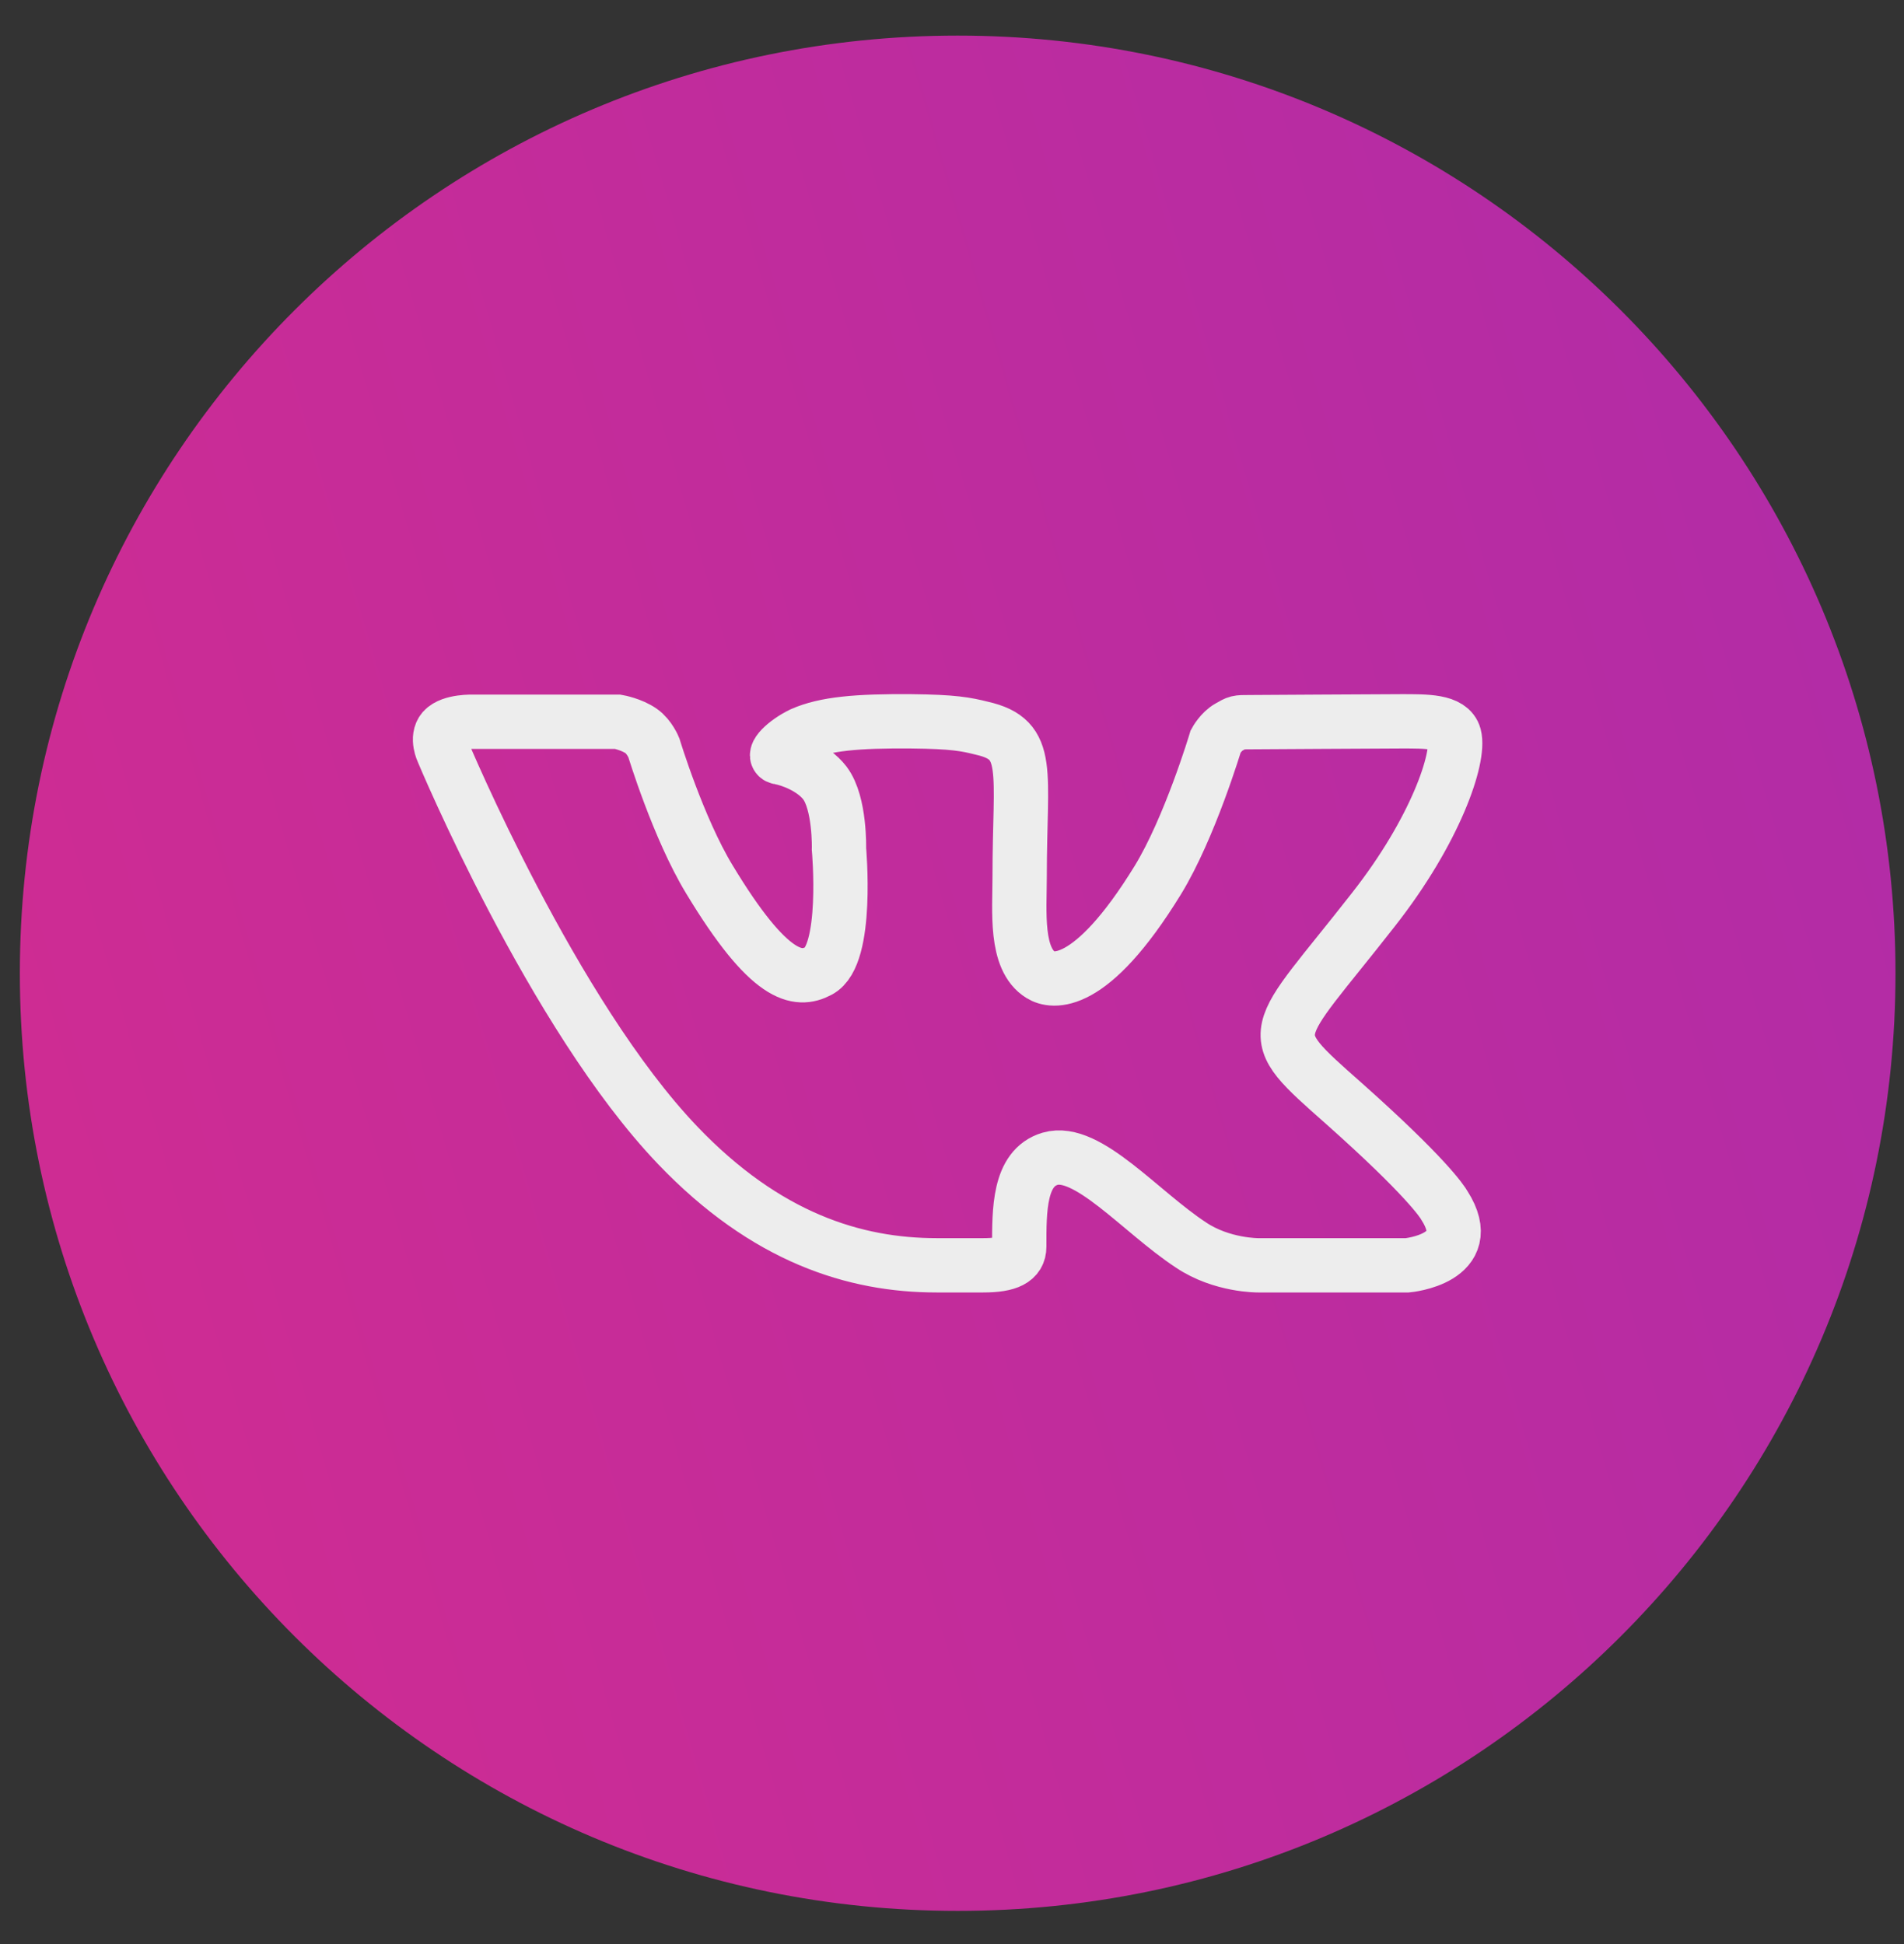 <svg width="47" height="48" viewBox="0 0 47 48" fill="none" xmlns="http://www.w3.org/2000/svg">
<rect x="0" y="0" width="47" height="48" fill="#333333" stroke="none"/>
<path d="M23.64 47.179C36.425 47.179 46.79 36.815 46.79 24.029C46.79 11.244 36.425 0.879 23.64 0.879C10.854 0.879 0.49 11.244 0.49 24.029C0.49 36.815 10.854 47.179 23.64 47.179Z" fill="url(#paint0_linear_0_1)"/>
<path d="M33.18 27.25C35.18 29.03 35.6 29.66 35.66 29.77C36.49 31.079 34.741 31.24 34.741 31.24H31.06C31.06 31.24 30.161 31.25 29.401 30.74C28.151 29.92 26.84 28.34 25.92 28.61C25.15 28.84 25.16 29.88 25.16 30.78C25.16 31.1 24.89 31.24 24.27 31.24C23.65 31.24 23.39 31.24 23.12 31.24C21.1 31.24 18.911 30.56 16.731 28.28C13.641 25.05 10.93 18.55 10.93 18.55C10.93 18.55 10.771 18.22 10.941 18.02C11.141 17.799 11.68 17.82 11.68 17.82H15.25C15.25 17.82 15.59 17.88 15.83 18.05C16.03 18.19 16.14 18.46 16.14 18.46C16.14 18.46 16.74 20.44 17.51 21.71C19 24.18 19.7 24.24 20.21 23.97C20.95 23.59 20.71 20.96 20.71 20.96C20.71 20.96 20.741 19.83 20.361 19.33C20.061 18.94 19.491 18.74 19.241 18.7C19.041 18.67 19.38 18.32 19.8 18.12C20.37 17.87 21.151 17.799 22.491 17.809C23.541 17.82 23.841 17.88 24.241 17.98C25.471 18.26 25.17 19.01 25.17 21.65C25.17 22.49 25.051 23.68 25.691 24.07C25.961 24.24 26.91 24.45 28.58 21.73C29.37 20.44 30.01 18.3 30.01 18.3C30.01 18.3 30.14 18.06 30.34 17.95C30.55 17.83 30.54 17.83 30.83 17.83C31.12 17.83 33.97 17.809 34.59 17.809C35.21 17.809 35.801 17.8 35.901 18.17C36.041 18.7 35.441 20.5 33.901 22.46C31.371 25.7 31.09 25.4 33.18 27.25Z" stroke="#EDEDED" stroke-width="1.341" stroke-miterlimit="10"/>
<defs>
<linearGradient id="paint0_linear_0_1" x1="-56.305" y1="47.312" x2="97.402" y2="2.549" gradientUnits="userSpaceOnUse">
<stop stop-color="#F22D7A"/>
<stop offset="1" stop-color="#932BBC"/>
</linearGradient>
</defs>
</svg>
